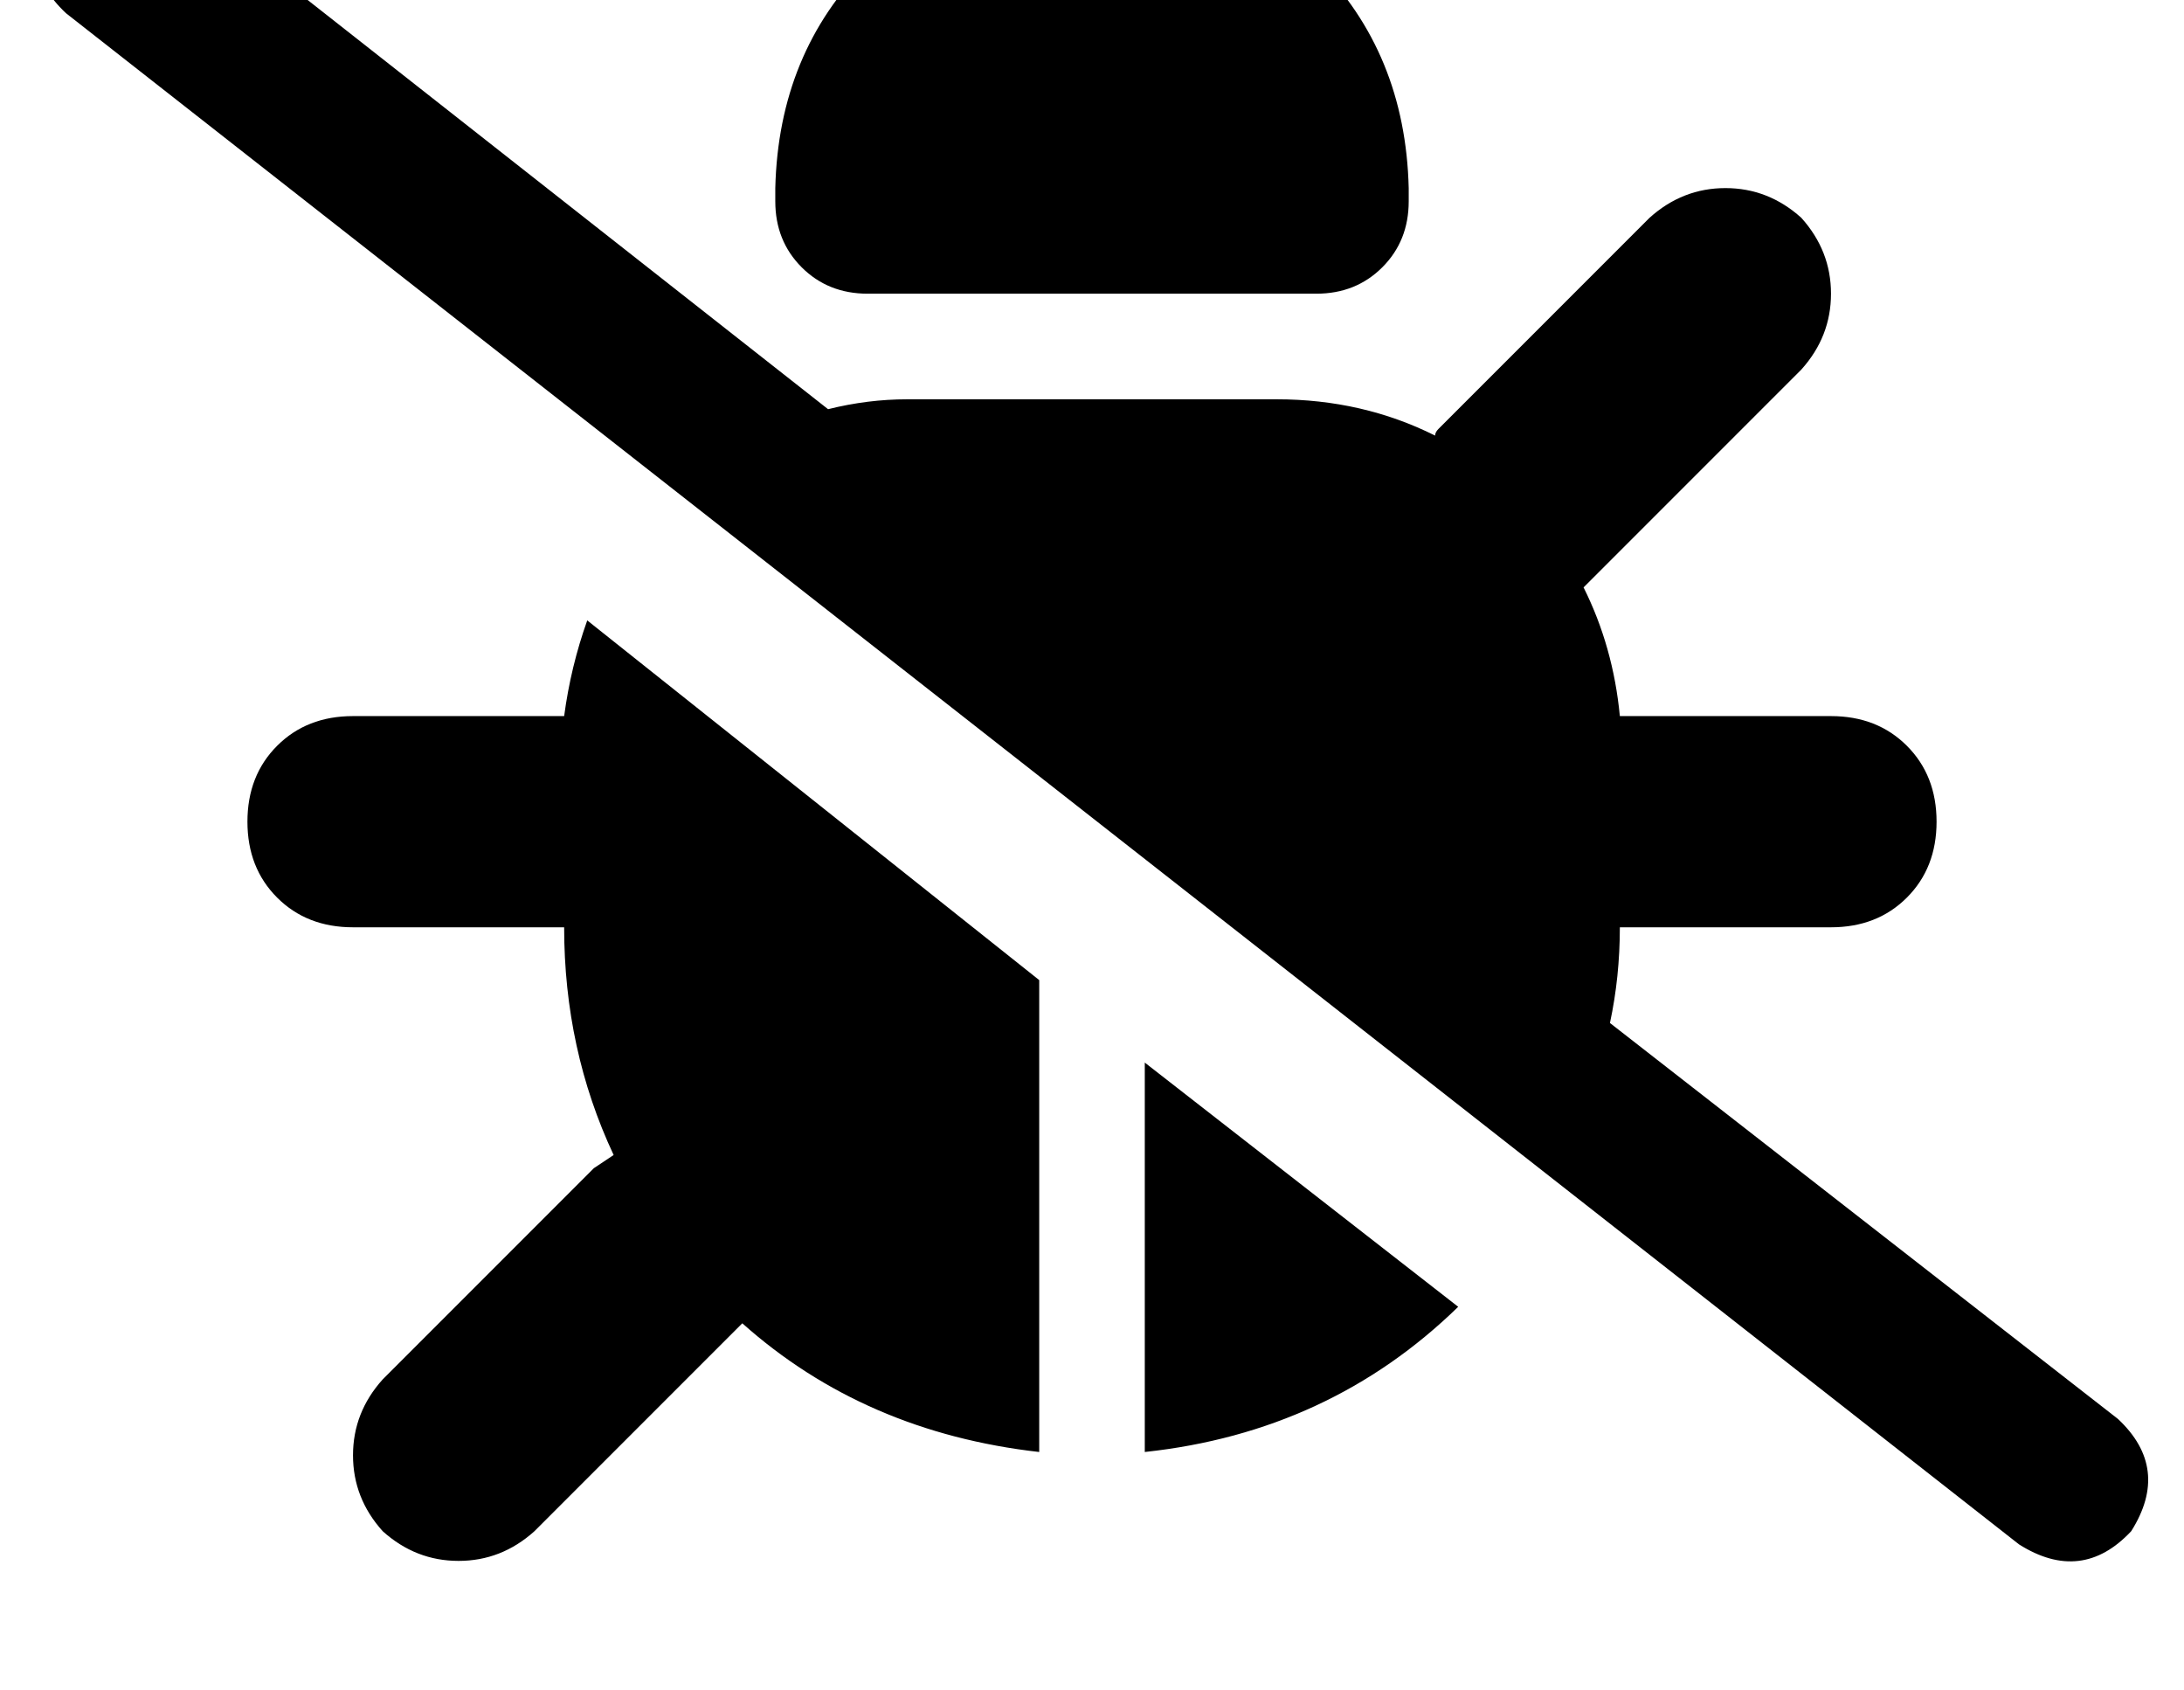 <?xml version="1.0" standalone="no"?>
<!DOCTYPE svg PUBLIC "-//W3C//DTD SVG 1.1//EN" "http://www.w3.org/Graphics/SVG/1.1/DTD/svg11.dtd" >
<svg xmlns="http://www.w3.org/2000/svg" xmlns:xlink="http://www.w3.org/1999/xlink" version="1.1" viewBox="-11 0 662 512">
   <path fill="currentColor"
d="M39 -34q-19 -12 -34 4q-12 19 4 34l592 464v0q19 12 34 -4q12 -19 -4 -34l-154 -120v0q3 -14 3 -29h64v0q14 0 23 -9t9 -23t-9 -23t-23 -9h-64v0q-2 -21 -11 -39l2 -2l64 -64v0q9 -10 9 -23t-9 -23q-10 -9 -23 -9t-23 9l-64 64v0q-1 1 -1 2q-22 -11 -48 -11h-112v0
q-12 0 -24 3l-201 -158v0zM431 396l-95 -74l95 74l-95 -74v118v0q56 -6 95 -44v0zM167 188q-5 14 -7 29h-64v0q-14 0 -23 9t-9 23t9 23t23 9h64v0q0 37 15 69l-6 4l-64 64v0q-9 10 -9 23t9 23q10 9 23 9t23 -9l63 -63v0q37 33 90 39v-143v0l-137 -109v0zM320 -39
q-41 1 -68 28v0v0q-27 27 -28 68v4v0q0 12 8 20t20 8h136v0q12 0 20 -8t8 -20v-4v0q-1 -41 -28 -68t-68 -28v0z" />
</svg>
